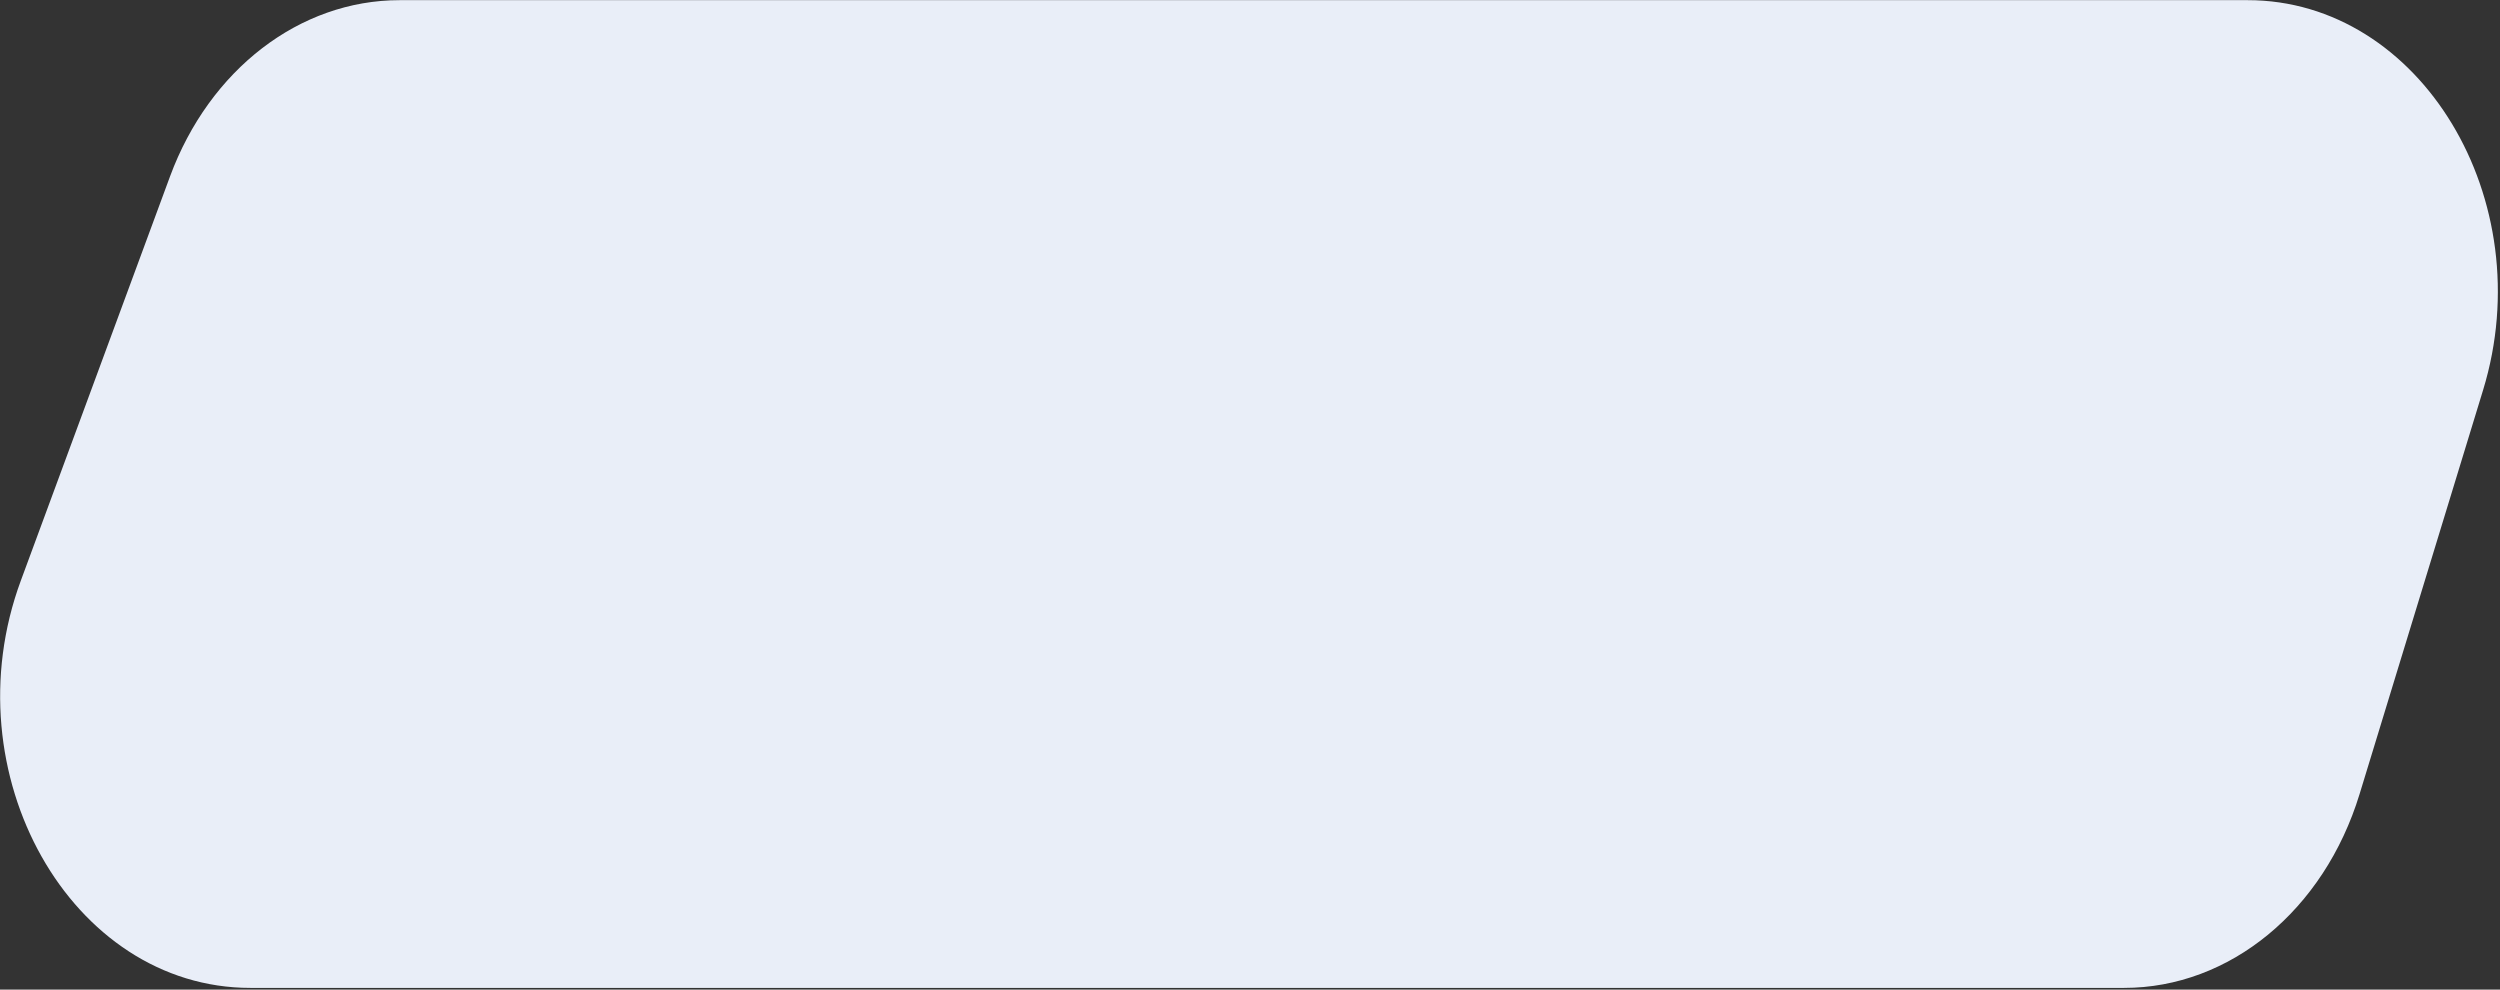 <svg viewBox="0 0 960 380" fill="none" xmlns="http://www.w3.org/2000/svg">
<rect x="0" y="0" width="960" height="380" fill="#333333" stroke="none"/>
<path d="M906.066 304.964C892.43 349.572 856.231 379.354 815.648 379.354L96.156 379.354C27.159 379.354 -19.308 296.945 7.988 222.993L65.281 67.775C80.448 26.683 115.11 0.063 153.448 0.063L863.098 0.062C929.471 0.062 975.819 76.789 953.516 149.746L906.066 304.964Z" fill="#E9EEF8"/>
</svg>
